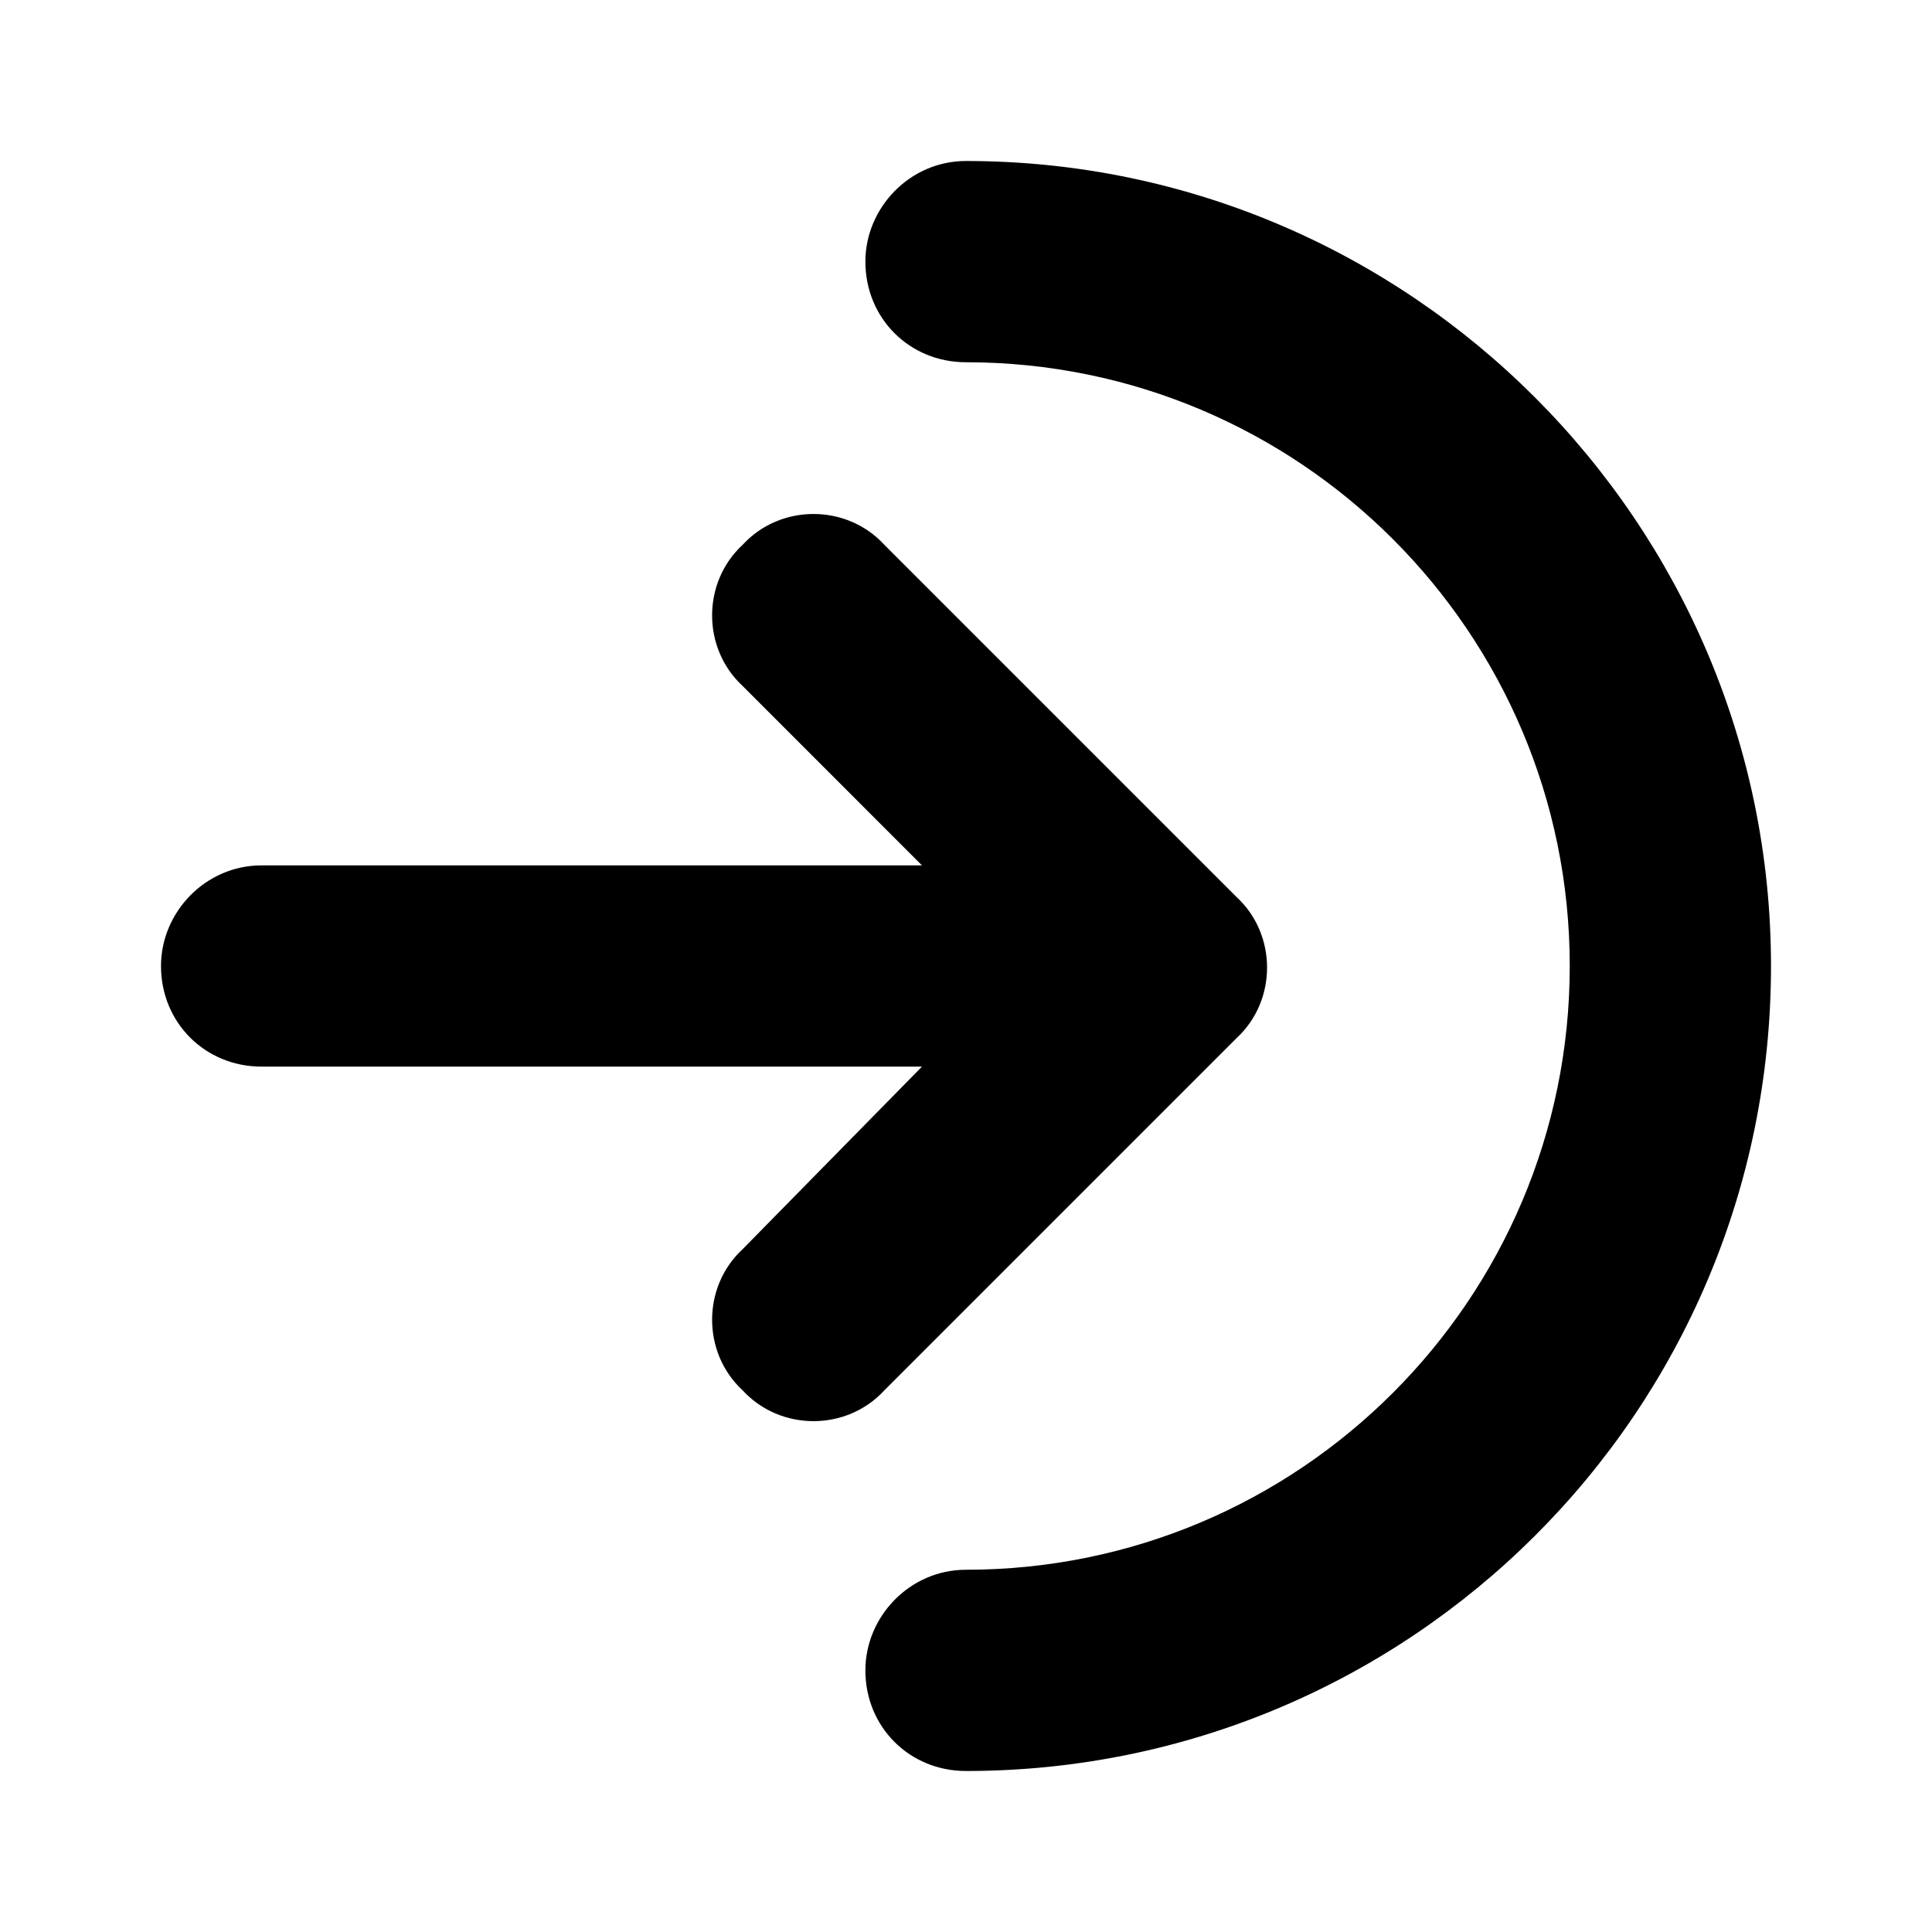 <svg width="24" height="24" viewBox="0 0 24 24" fill="none" xmlns="http://www.w3.org/2000/svg">
<path d="M19.5 12C19.5 7.859 16.141 4.5 12 4.5C11.297 4.5 10.75 3.953 10.75 3.25C10.75 2.586 11.297 2 12 2C17.508 2 22 6.492 22 12C22 17.547 17.508 22 12 22C11.297 22 10.75 21.453 10.75 20.75C10.75 20.086 11.297 19.5 12 19.5C16.141 19.5 19.5 16.141 19.5 12ZM10.984 6.766L15.359 11.141C15.867 11.609 15.867 12.43 15.359 12.898L10.984 17.273C10.516 17.781 9.695 17.781 9.227 17.273C8.719 16.805 8.719 15.984 9.227 15.516L11.453 13.25H3.25C2.547 13.25 2 12.703 2 12C2 11.336 2.547 10.75 3.25 10.75H11.453L9.227 8.523C8.719 8.055 8.719 7.234 9.227 6.766C9.695 6.258 10.516 6.258 10.984 6.766Z" fill="black"/>
</svg>
